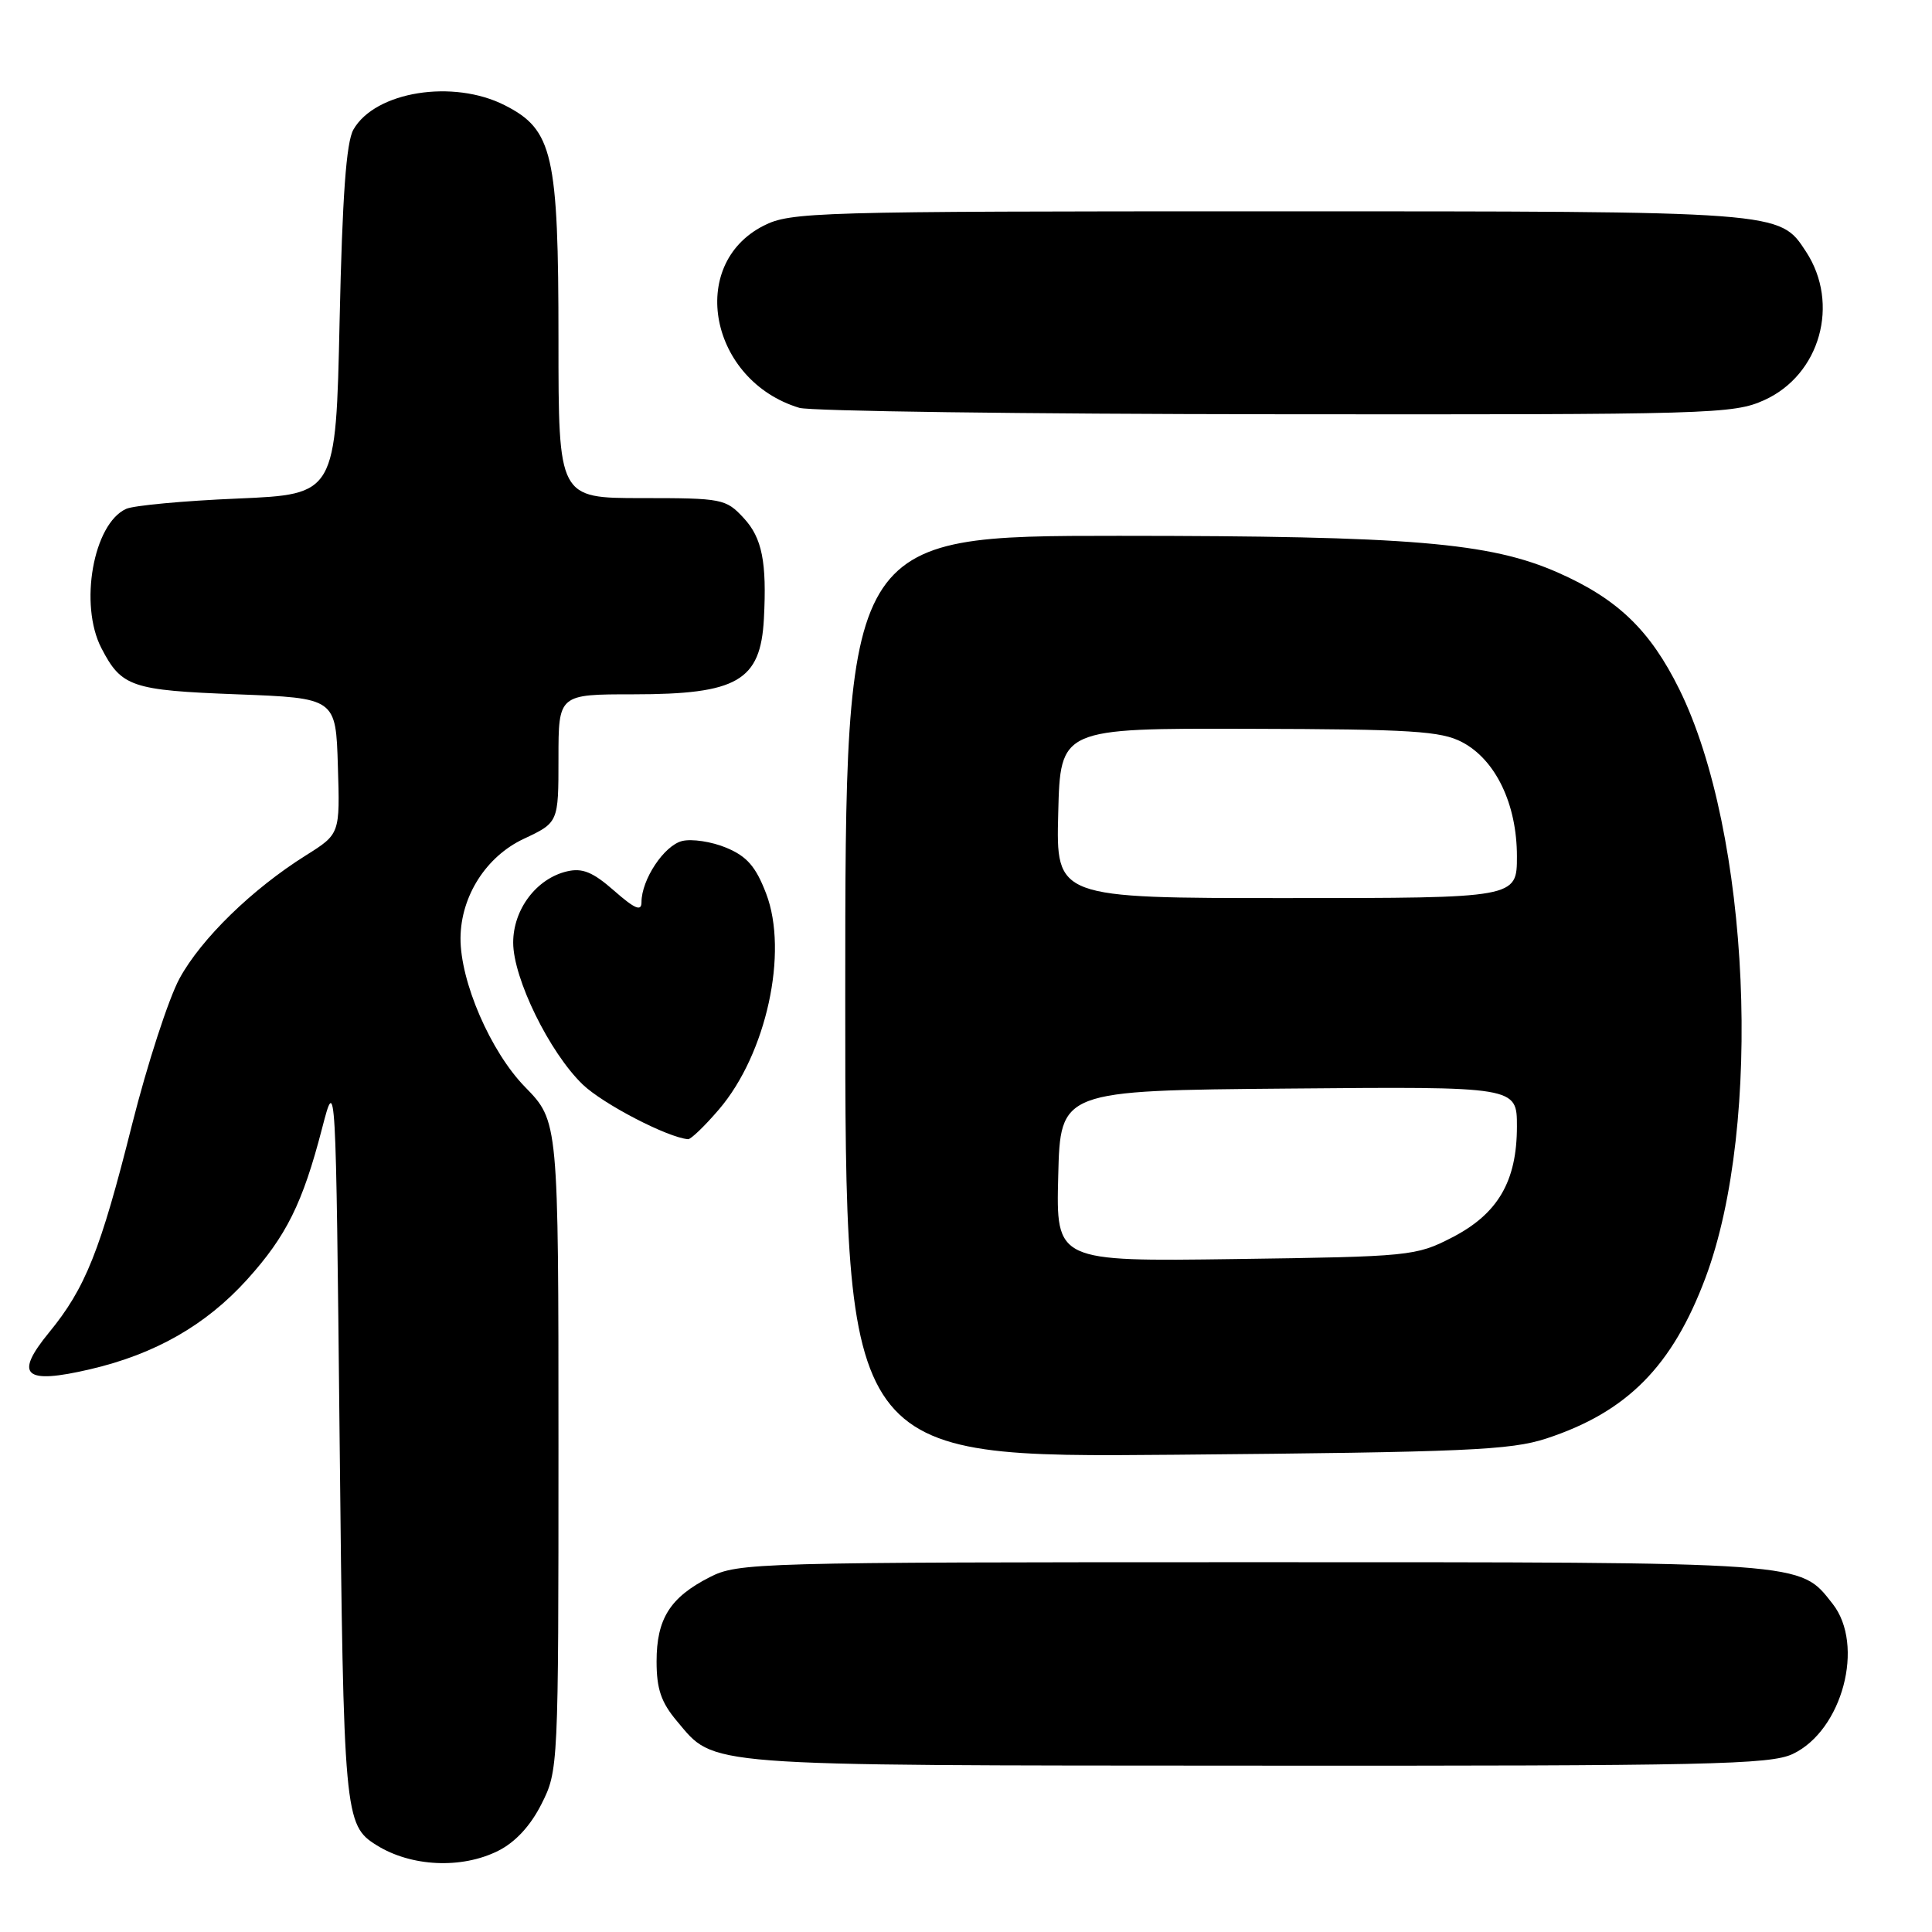 <?xml version="1.0" encoding="UTF-8" standalone="no"?>
<!DOCTYPE svg PUBLIC "-//W3C//DTD SVG 1.1//EN" "http://www.w3.org/Graphics/SVG/1.1/DTD/svg11.dtd" >
<svg xmlns="http://www.w3.org/2000/svg" xmlns:xlink="http://www.w3.org/1999/xlink" version="1.1" viewBox="0 0 256 256">
 <g >
 <path fill="currentColor"
d=" M 66.00 245.25 C 68.28 244.11 70.29 241.94 71.75 239.04 C 73.98 234.62 74.00 234.18 74.00 191.57 C 74.00 148.57 74.00 148.57 69.57 144.03 C 65.00 139.35 60.98 130.06 61.02 124.28 C 61.07 118.74 64.41 113.50 69.38 111.16 C 74.00 108.99 74.00 108.99 74.00 100.49 C 74.00 92.00 74.00 92.00 83.95 92.00 C 97.71 92.00 100.78 90.22 101.22 82.00 C 101.62 74.46 100.98 71.27 98.55 68.65 C 96.18 66.09 95.71 66.00 85.05 66.00 C 74.00 66.00 74.00 66.00 74.00 45.02 C 74.00 20.44 73.26 17.19 66.91 13.96 C 60.06 10.46 49.71 12.12 46.83 17.17 C 45.88 18.84 45.36 25.98 45.00 42.50 C 44.50 65.50 44.50 65.50 31.50 66.06 C 24.35 66.36 17.70 66.98 16.71 67.43 C 12.36 69.41 10.46 80.12 13.43 85.87 C 16.09 91.02 17.41 91.47 31.40 92.00 C 44.50 92.50 44.50 92.50 44.77 101.50 C 45.05 110.50 45.05 110.50 40.55 113.33 C 33.40 117.81 26.65 124.40 23.79 129.65 C 22.34 132.32 19.51 141.03 17.50 149.00 C 13.31 165.70 11.32 170.69 6.50 176.56 C 1.83 182.26 3.20 183.48 11.96 181.43 C 20.57 179.42 27.29 175.58 32.75 169.54 C 37.94 163.79 40.10 159.45 42.68 149.50 C 44.50 142.50 44.50 142.50 45.00 190.50 C 45.52 240.62 45.63 241.84 49.90 244.50 C 54.48 247.36 61.16 247.67 66.00 245.25 Z  M 237.55 232.41 C 244.13 229.29 247.13 217.98 242.83 212.51 C 238.41 206.90 239.86 207.00 165.99 207.00 C 100.05 207.00 97.80 207.06 94.03 208.99 C 88.79 211.66 87.00 214.50 87.00 220.15 C 87.00 223.79 87.60 225.57 89.70 228.06 C 94.80 234.11 92.29 233.92 166.35 233.96 C 226.40 234.00 234.58 233.82 237.55 232.41 Z  M 204.90 190.61 C 215.61 187.09 221.59 181.04 225.99 169.30 C 233.61 148.93 231.89 110.30 222.51 91.32 C 218.65 83.51 214.35 79.37 206.48 75.89 C 197.44 71.89 186.93 71.01 148.25 71.00 C 112.00 71.00 112.00 71.00 112.00 132.07 C 112.00 193.15 112.00 193.15 155.75 192.76 C 194.21 192.42 200.15 192.16 204.90 190.61 Z  M 95.27 147.00 C 101.55 139.66 104.49 126.19 101.52 118.41 C 100.15 114.82 98.97 113.47 96.24 112.33 C 94.30 111.52 91.66 111.12 90.38 111.44 C 87.99 112.04 85.00 116.56 85.00 119.55 C 85.00 120.81 84.13 120.44 81.38 118.03 C 78.56 115.55 77.17 114.98 75.13 115.46 C 71.09 116.41 68.00 120.49 68.00 124.90 C 68.00 129.64 72.81 139.46 77.21 143.70 C 79.91 146.29 88.44 150.72 91.17 150.95 C 91.54 150.98 93.39 149.20 95.27 147.00 Z  M 233.79 53.01 C 241.18 49.66 243.82 40.24 239.31 33.35 C 235.77 27.95 236.38 28.00 168.06 28.00 C 107.77 28.00 104.75 28.09 101.16 29.92 C 91.03 35.09 94.06 50.45 105.91 54.04 C 107.34 54.48 135.72 54.86 169.00 54.89 C 226.91 54.95 229.68 54.87 233.79 53.01 Z  M 140.22 155.83 C 140.50 144.50 140.50 144.50 170.75 144.24 C 201.00 143.97 201.00 143.97 201.00 149.25 C 201.00 156.54 198.48 160.85 192.39 163.98 C 187.63 166.43 186.85 166.51 163.72 166.83 C 139.93 167.16 139.93 167.16 140.22 155.83 Z  M 140.22 107.75 C 140.50 96.50 140.50 96.50 165.50 96.57 C 187.04 96.62 190.95 96.87 193.74 98.34 C 198.18 100.67 201.00 106.55 201.00 113.46 C 201.00 119.00 201.00 119.00 170.47 119.00 C 139.93 119.00 139.93 119.00 140.22 107.75 Z "/>
</g>
</svg>